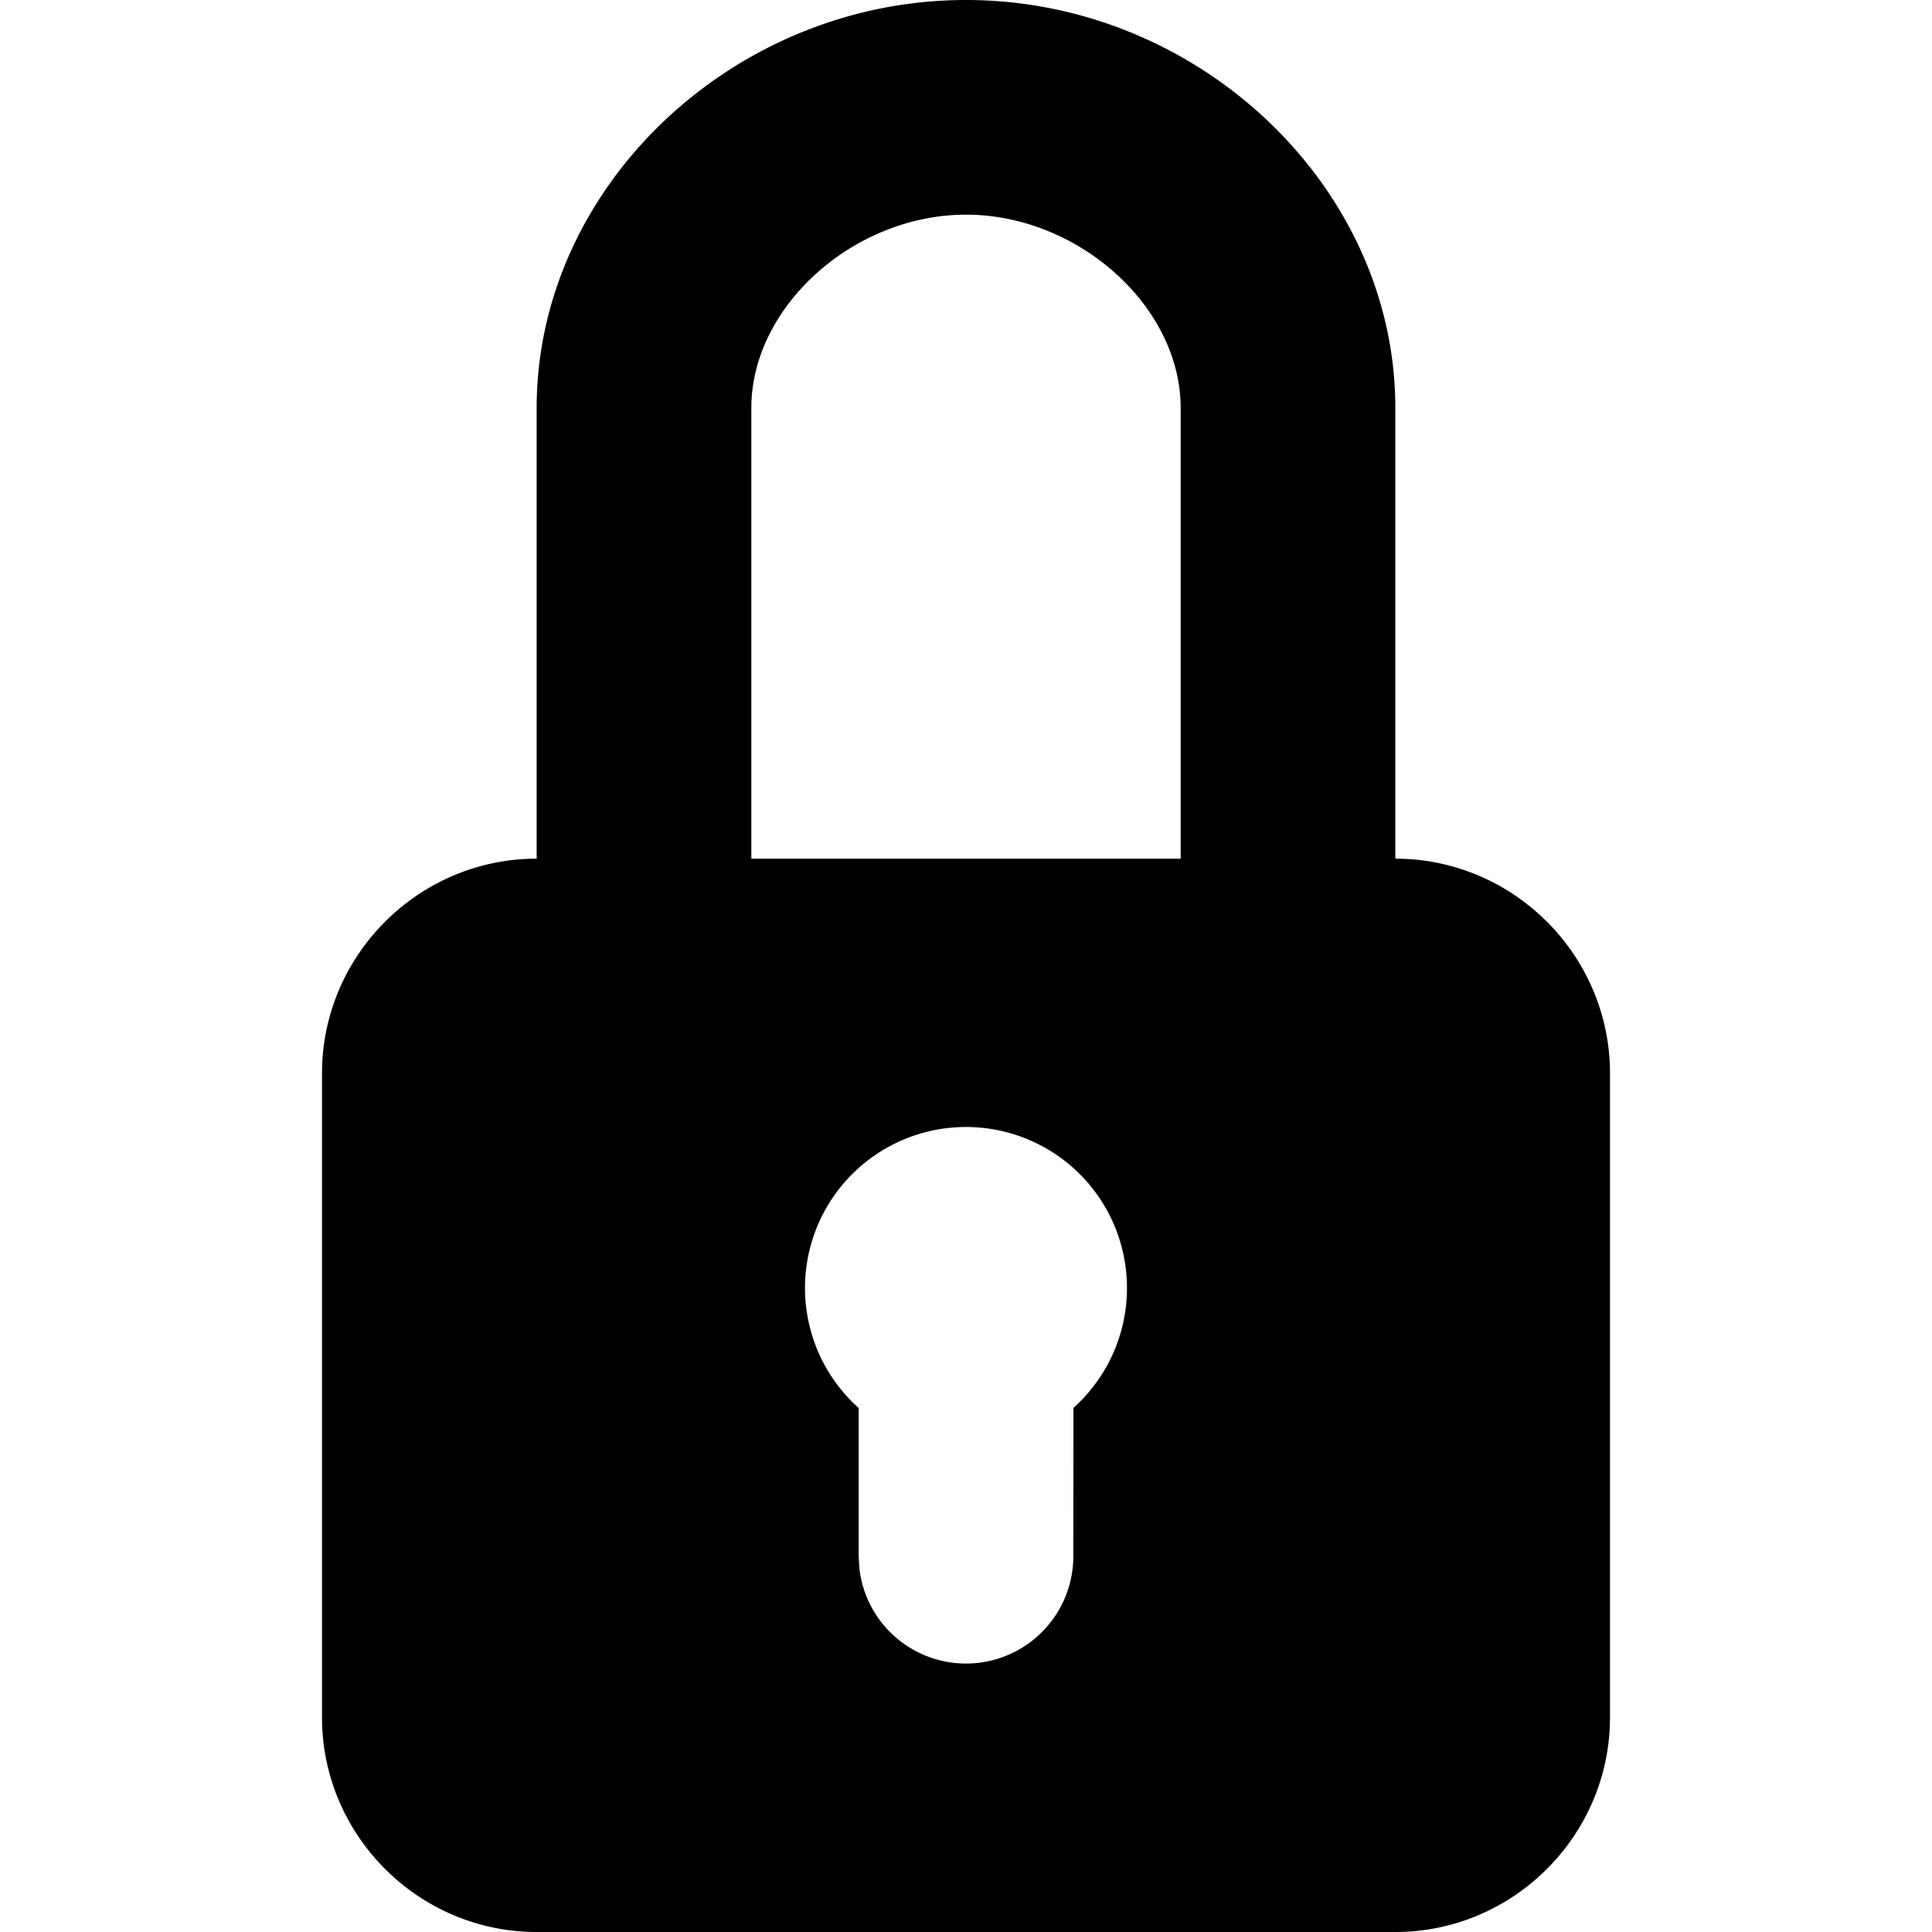 <svg xmlns="http://www.w3.org/2000/svg" viewBox="0 0 18 18"><path d="M13 8V3.8C13 1.74 11.168 0 9 0S5 1.74 5 3.8V8c-1.1 0-2 .9-2 2v6c0 1.1.9 2 2 2h8c1.1 0 2-.9 2-2v-6c0-1.1-.9-2-2-2zM7 3.8C7 2.857 7.953 2 9 2c1.047 0 2 .857 2 1.8V8H7V3.8zm2 6.7a1.5 1.5 0 011.001 2.617L10 14.5a1 1 0 01-1.993.117L8 14.5v-1.382A1.5 1.5 0 019 10.5z" fill="currentColor" stroke="none"></path></svg>